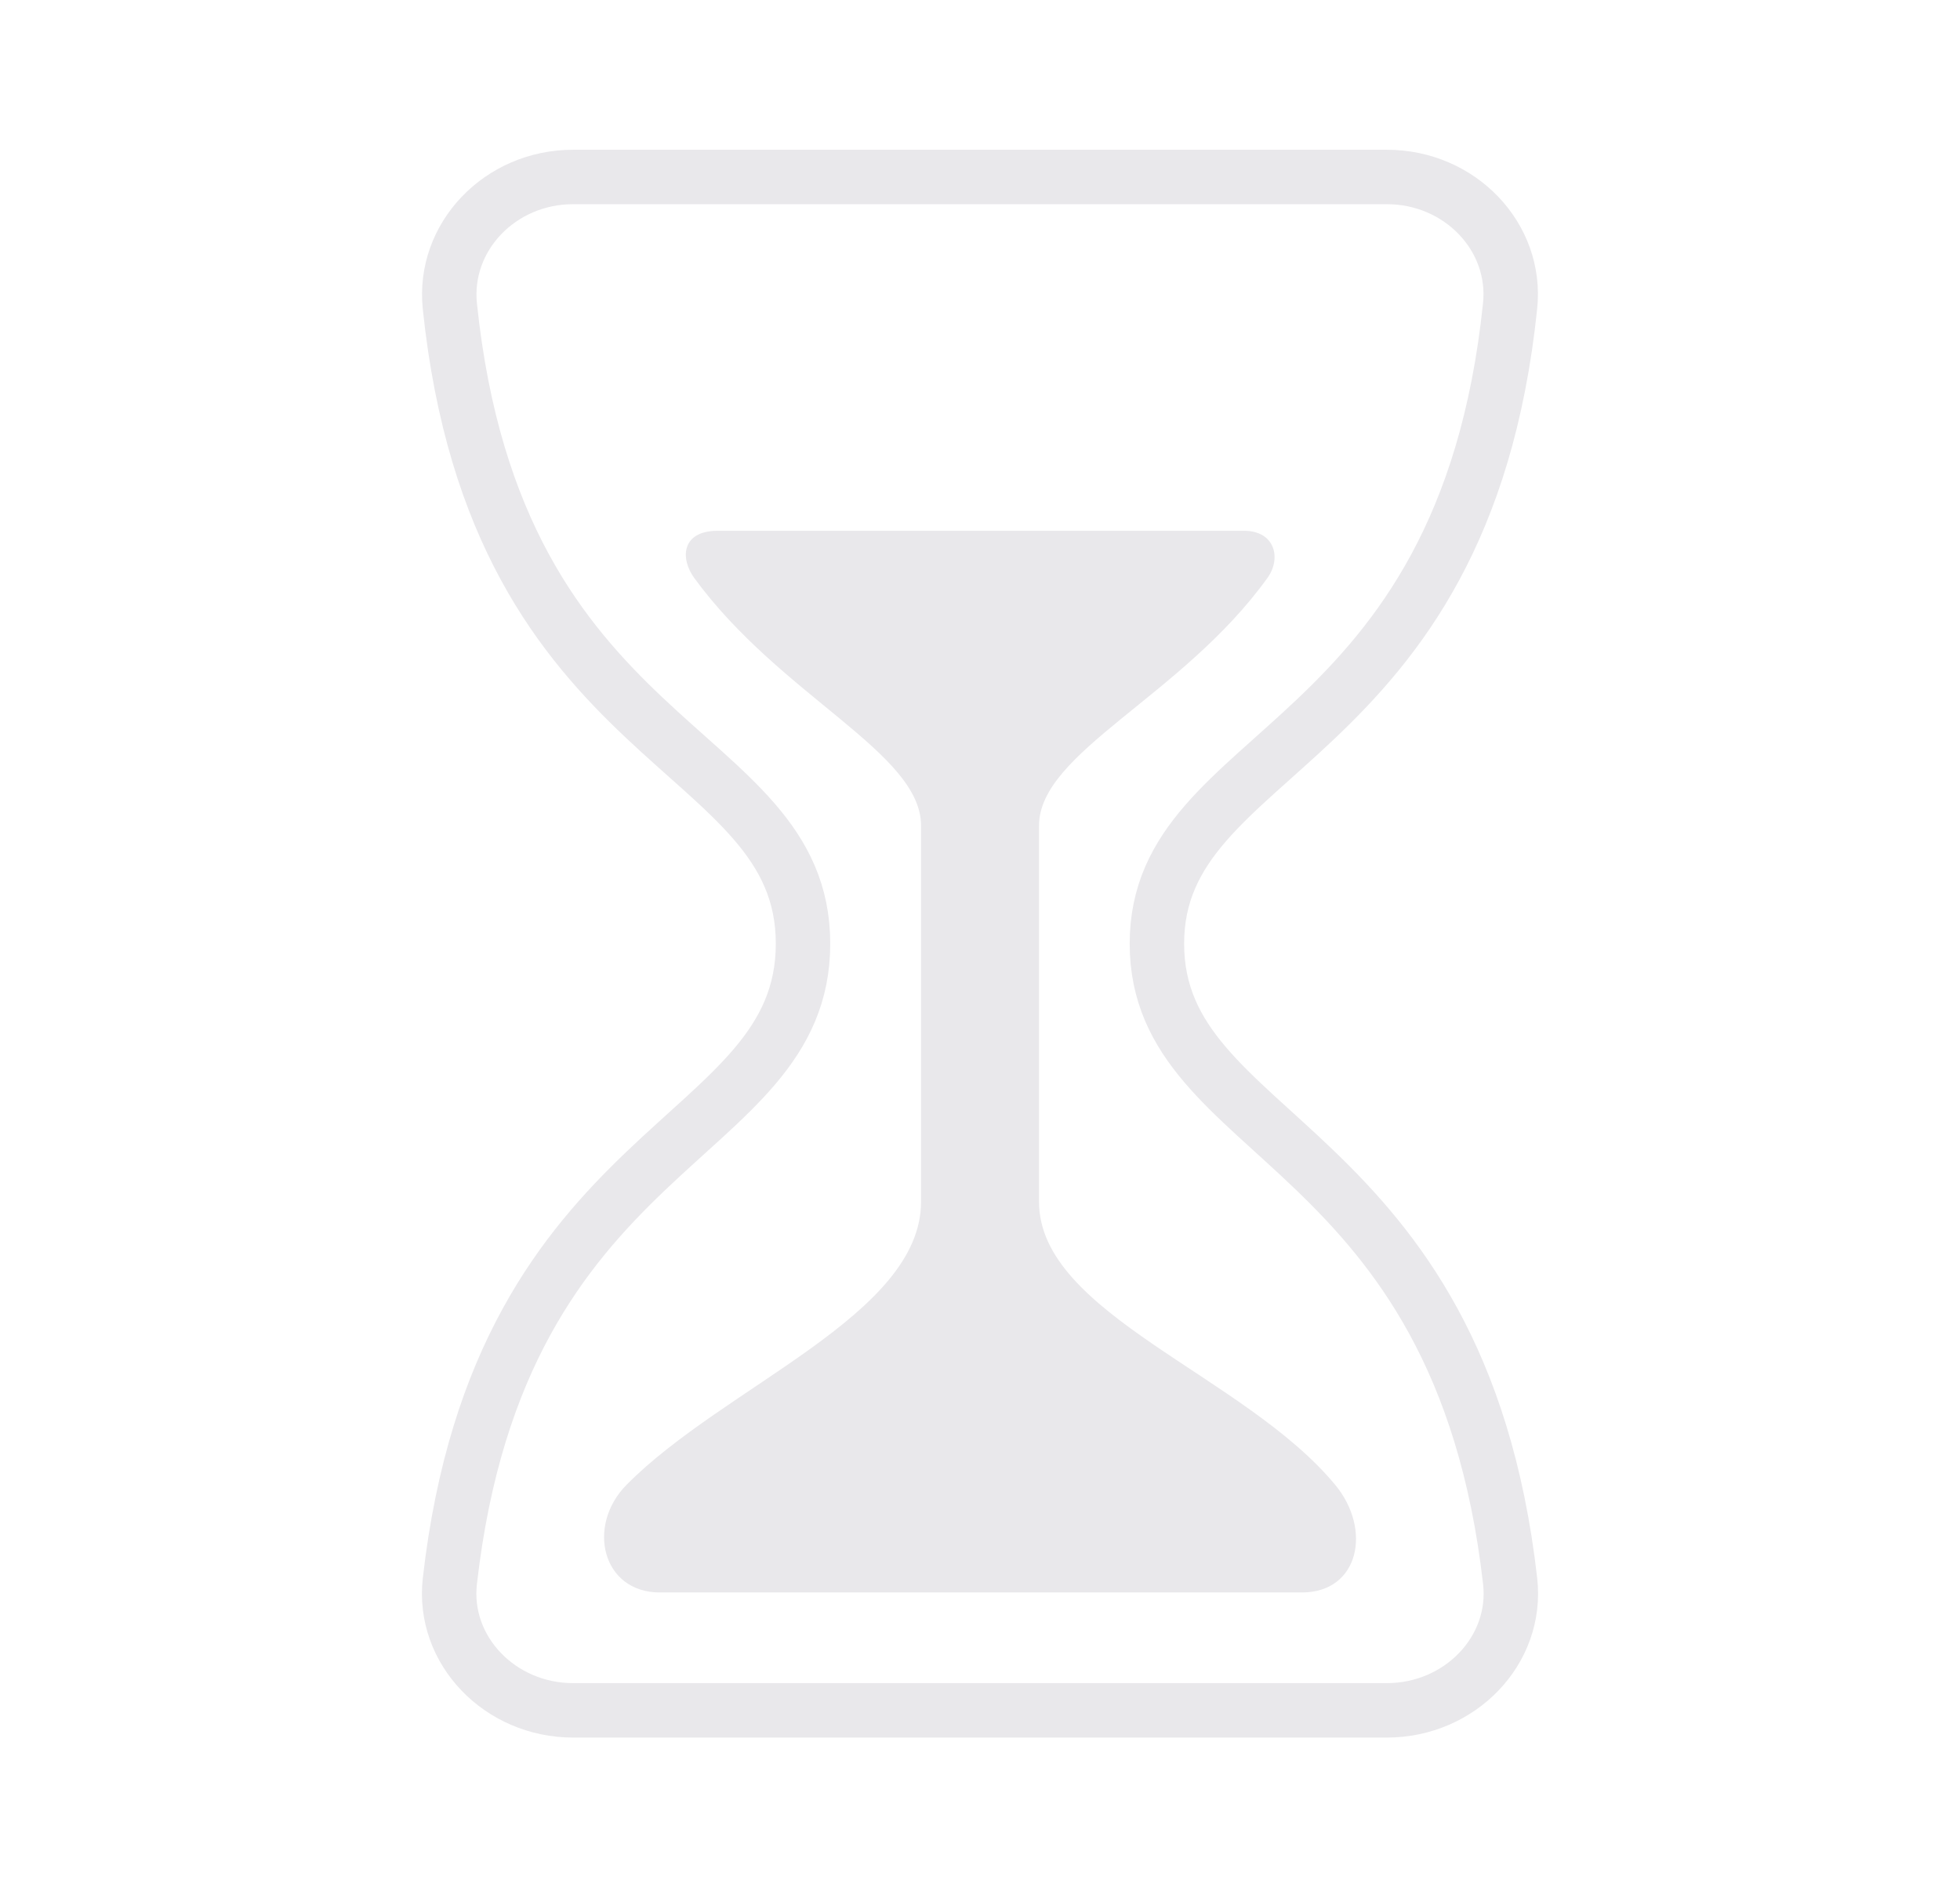<svg width="27" height="26" viewBox="0 0 27 26" fill="none" xmlns="http://www.w3.org/2000/svg">
<path d="M7.894 23.562H19.105C20.111 23.562 20.911 22.735 20.803 21.782C20.104 15.641 15.937 15.742 15.937 13C15.937 10.258 20.158 10.41 20.802 4.218C20.904 3.264 20.111 2.438 19.105 2.438H7.894C6.889 2.438 6.098 3.264 6.197 4.218C6.842 10.41 11.062 10.207 11.062 13C11.062 15.793 6.895 15.641 6.197 21.782C6.089 22.735 6.889 23.562 7.894 23.562Z" stroke="#E9E8EB" stroke-width="0.75" stroke-linecap="round" stroke-linejoin="round"/>
<path d="M17.933 21.938H9.089C8.297 21.938 8.073 21.023 8.629 20.457C9.973 19.094 12.688 18.118 12.688 16.555V11.375C12.688 10.367 10.758 9.598 9.564 7.963C9.367 7.693 9.387 7.312 9.888 7.312H17.136C17.563 7.312 17.655 7.69 17.461 7.96C16.284 9.598 14.313 10.362 14.313 11.375V16.555C14.313 18.105 17.142 18.941 18.395 20.458C18.901 21.07 18.724 21.938 17.933 21.938Z" fill="#E9E8EB"/>
</svg>
